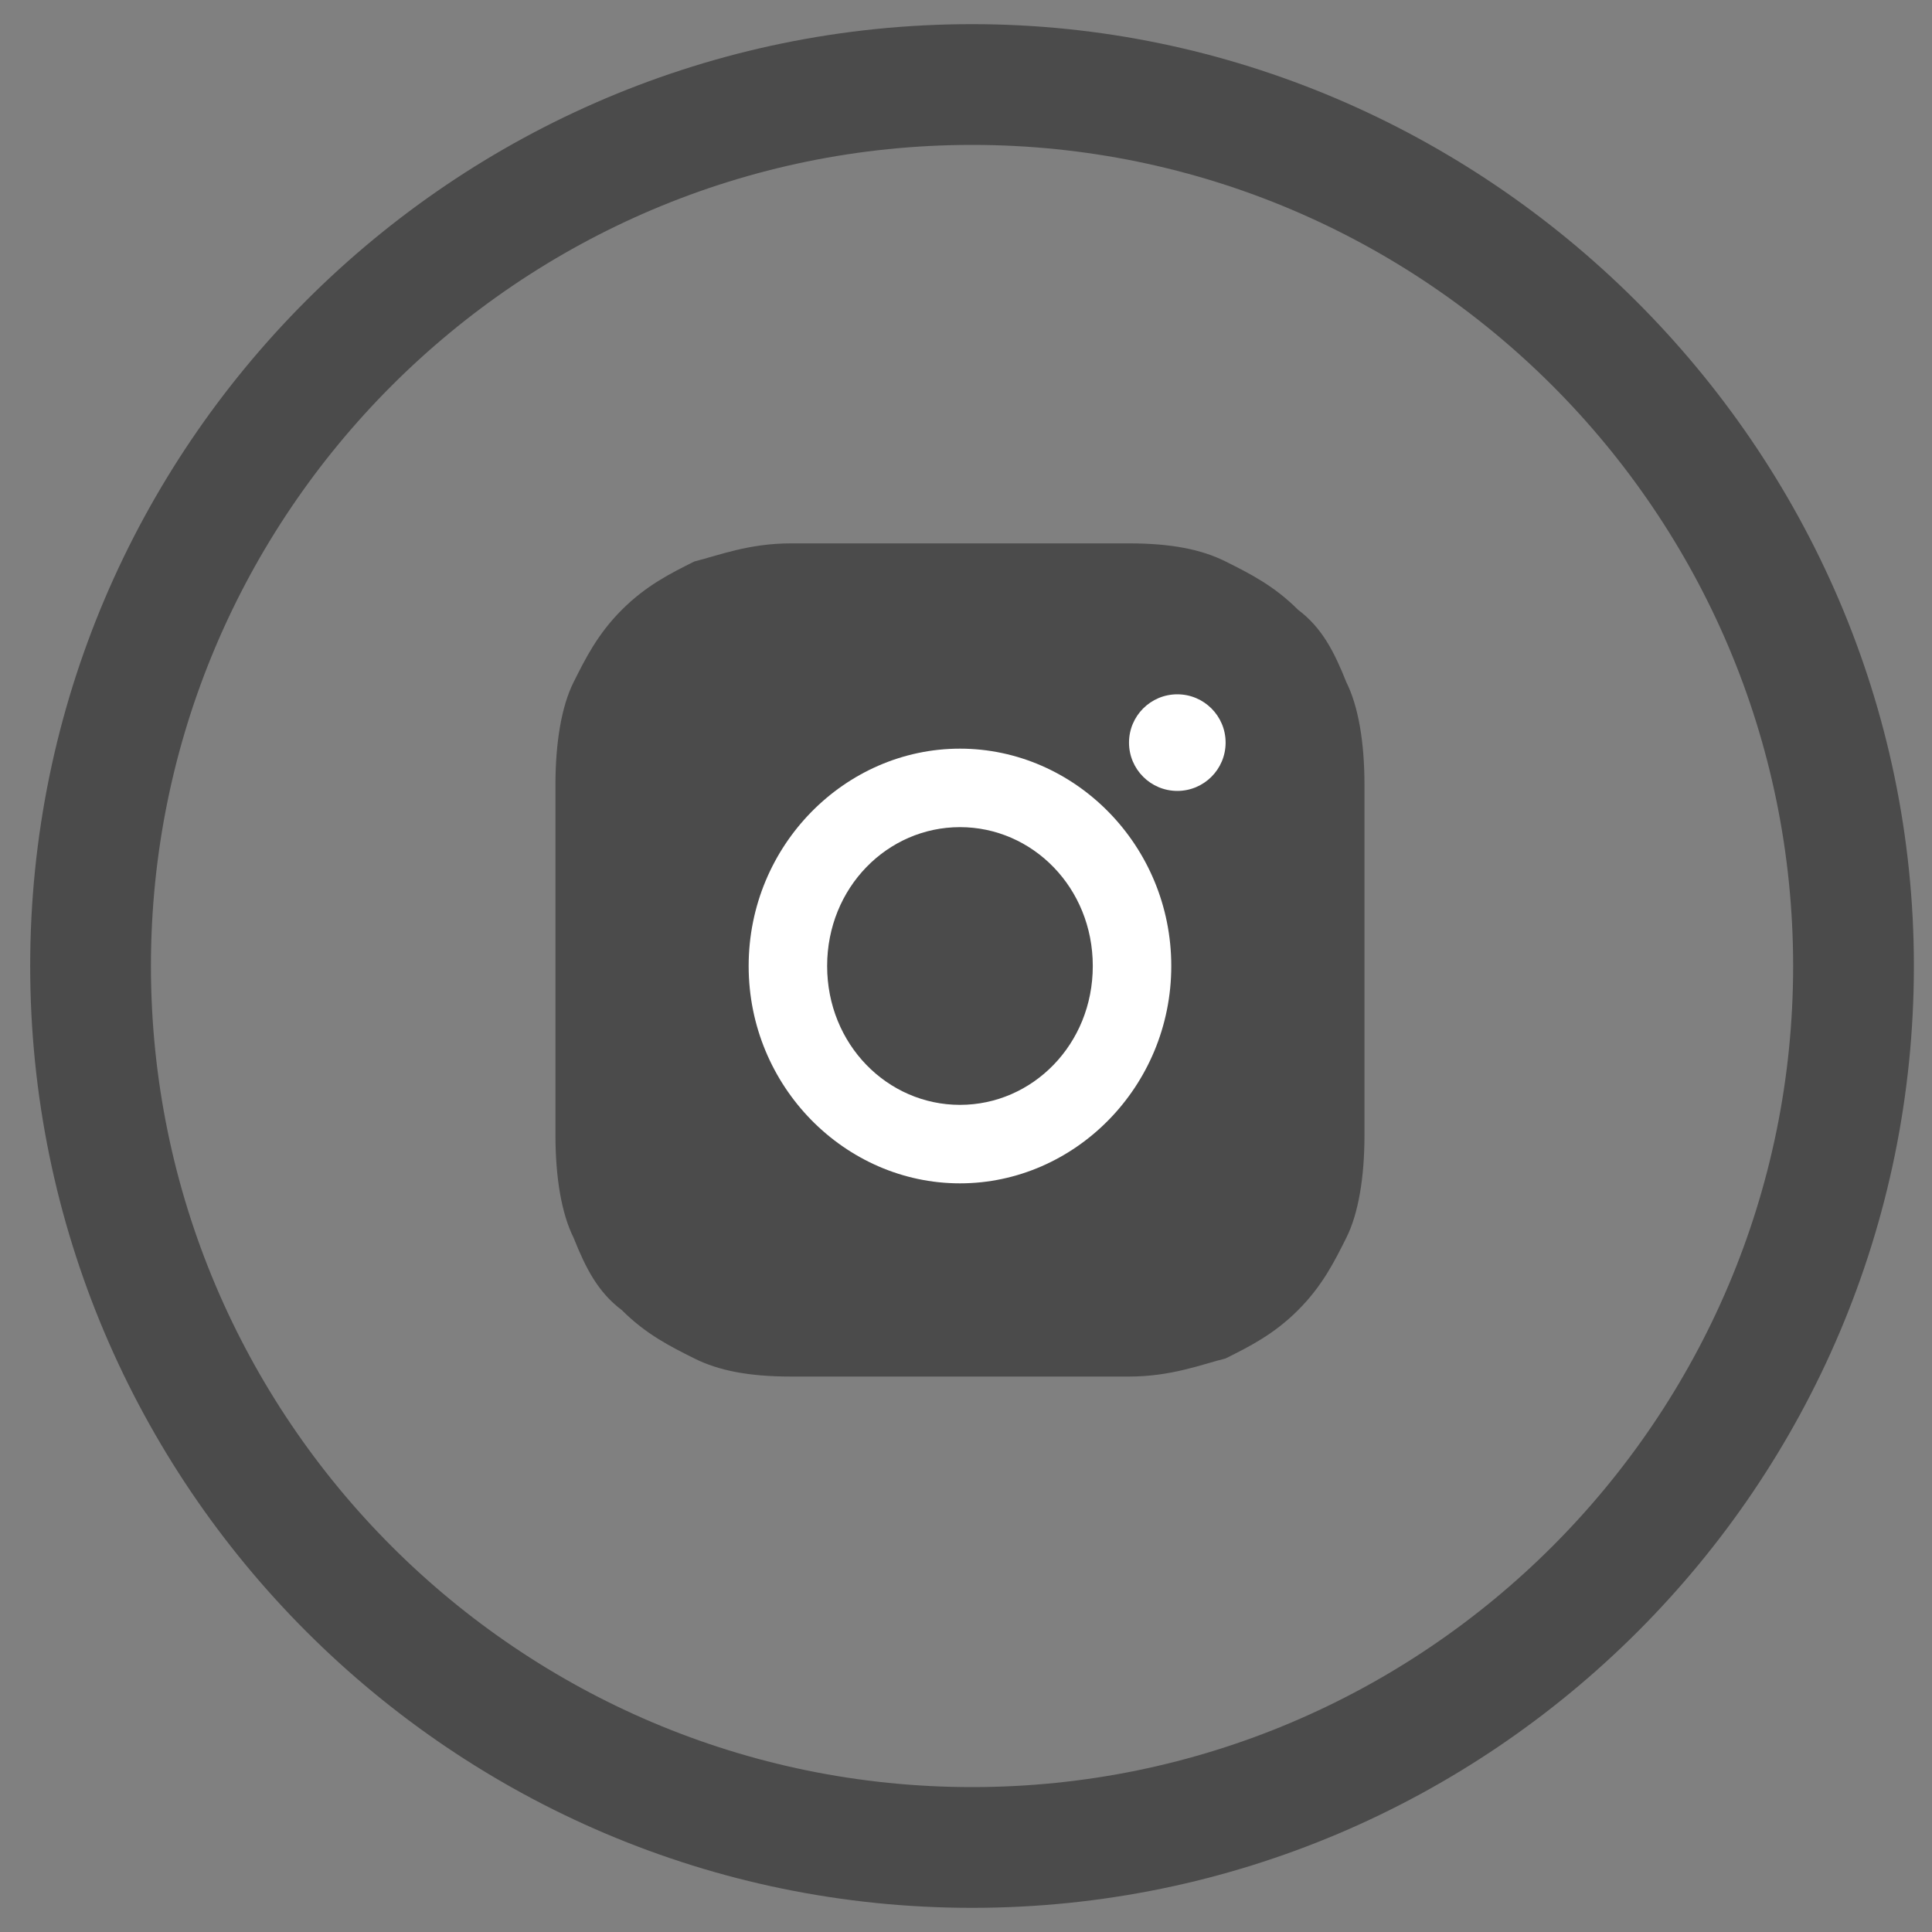 <?xml version="1.0" encoding="utf-8"?>
<!-- Generator: Adobe Illustrator 21.1.0, SVG Export Plug-In . SVG Version: 6.00 Build 0)  -->
<svg version="1.1" id="Layer_1" xmlns="http://www.w3.org/2000/svg" xmlns:xlink="http://www.w3.org/1999/xlink" x="0px" y="0px"
	 viewBox="0 0 32 32" style="enable-background:new 0 0 32 32;" xml:space="preserve">
<rect x="0" y="0" width="32" height="32" fill="#808080" stroke="none"/>
<style type="text/css">
	.st0{fill:#4B4B4B;}
	.st1{fill:#FFFFFF;}
</style>
<title>instagram</title>
<desc>Created with Sketch.</desc>
<g>
	<path class="st0" d="M15.9,9c-1.8,0-2.1,0-2.8,0s-1.2,0.2-1.6,0.3c-0.4,0.2-0.8,0.4-1.2,0.8c-0.4,0.4-0.6,0.8-0.8,1.2
		s-0.3,1-0.3,1.7s0,1,0,2.9s0,2.1,0,2.9c0,0.7,0.1,1.3,0.3,1.7c0.2,0.5,0.4,0.9,0.8,1.2c0.4,0.4,0.8,0.6,1.2,0.8
		c0.4,0.2,0.9,0.3,1.6,0.3c0.7,0,0.9,0,2.8,0c1.8,0,2.1,0,2.8,0c0.7,0,1.2-0.2,1.6-0.3c0.4-0.2,0.8-0.4,1.2-0.8
		c0.4-0.4,0.6-0.8,0.8-1.2c0.2-0.4,0.3-1,0.3-1.7s0-1,0-2.9s0-2.1,0-2.9c0-0.7-0.1-1.3-0.3-1.7c-0.2-0.5-0.4-0.9-0.8-1.2
		c-0.4-0.4-0.8-0.6-1.2-0.8C19.9,9.1,19.4,9,18.7,9C17.9,9,17.7,9,15.9,9L15.9,9z"/>
	<path class="st1" d="M15.9,12.4c-1.9,0-3.5,1.6-3.5,3.6s1.6,3.6,3.5,3.6s3.5-1.6,3.5-3.6S17.8,12.4,15.9,12.4z M15.9,18.3
		c-1.2,0-2.2-1-2.2-2.3s1-2.3,2.2-2.3s2.2,1,2.2,2.3S17.1,18.3,15.9,18.3z"/>
	<ellipse class="st1" cx="19.5" cy="12.3" rx="0.8" ry="0.8"/>
</g>
<path class="st0" d="M16.1,0.4C7.5,0.4,0.5,7.4,0.5,16s7,15.6,15.6,15.6s15.6-7,15.6-15.6S24.6,0.4,16.1,0.4z M16.1,29.6
	C8.6,29.6,2.5,23.5,2.5,16S8.6,2.4,16.1,2.4S29.7,8.5,29.7,16S23.6,29.6,16.1,29.6z"/>
</svg>
